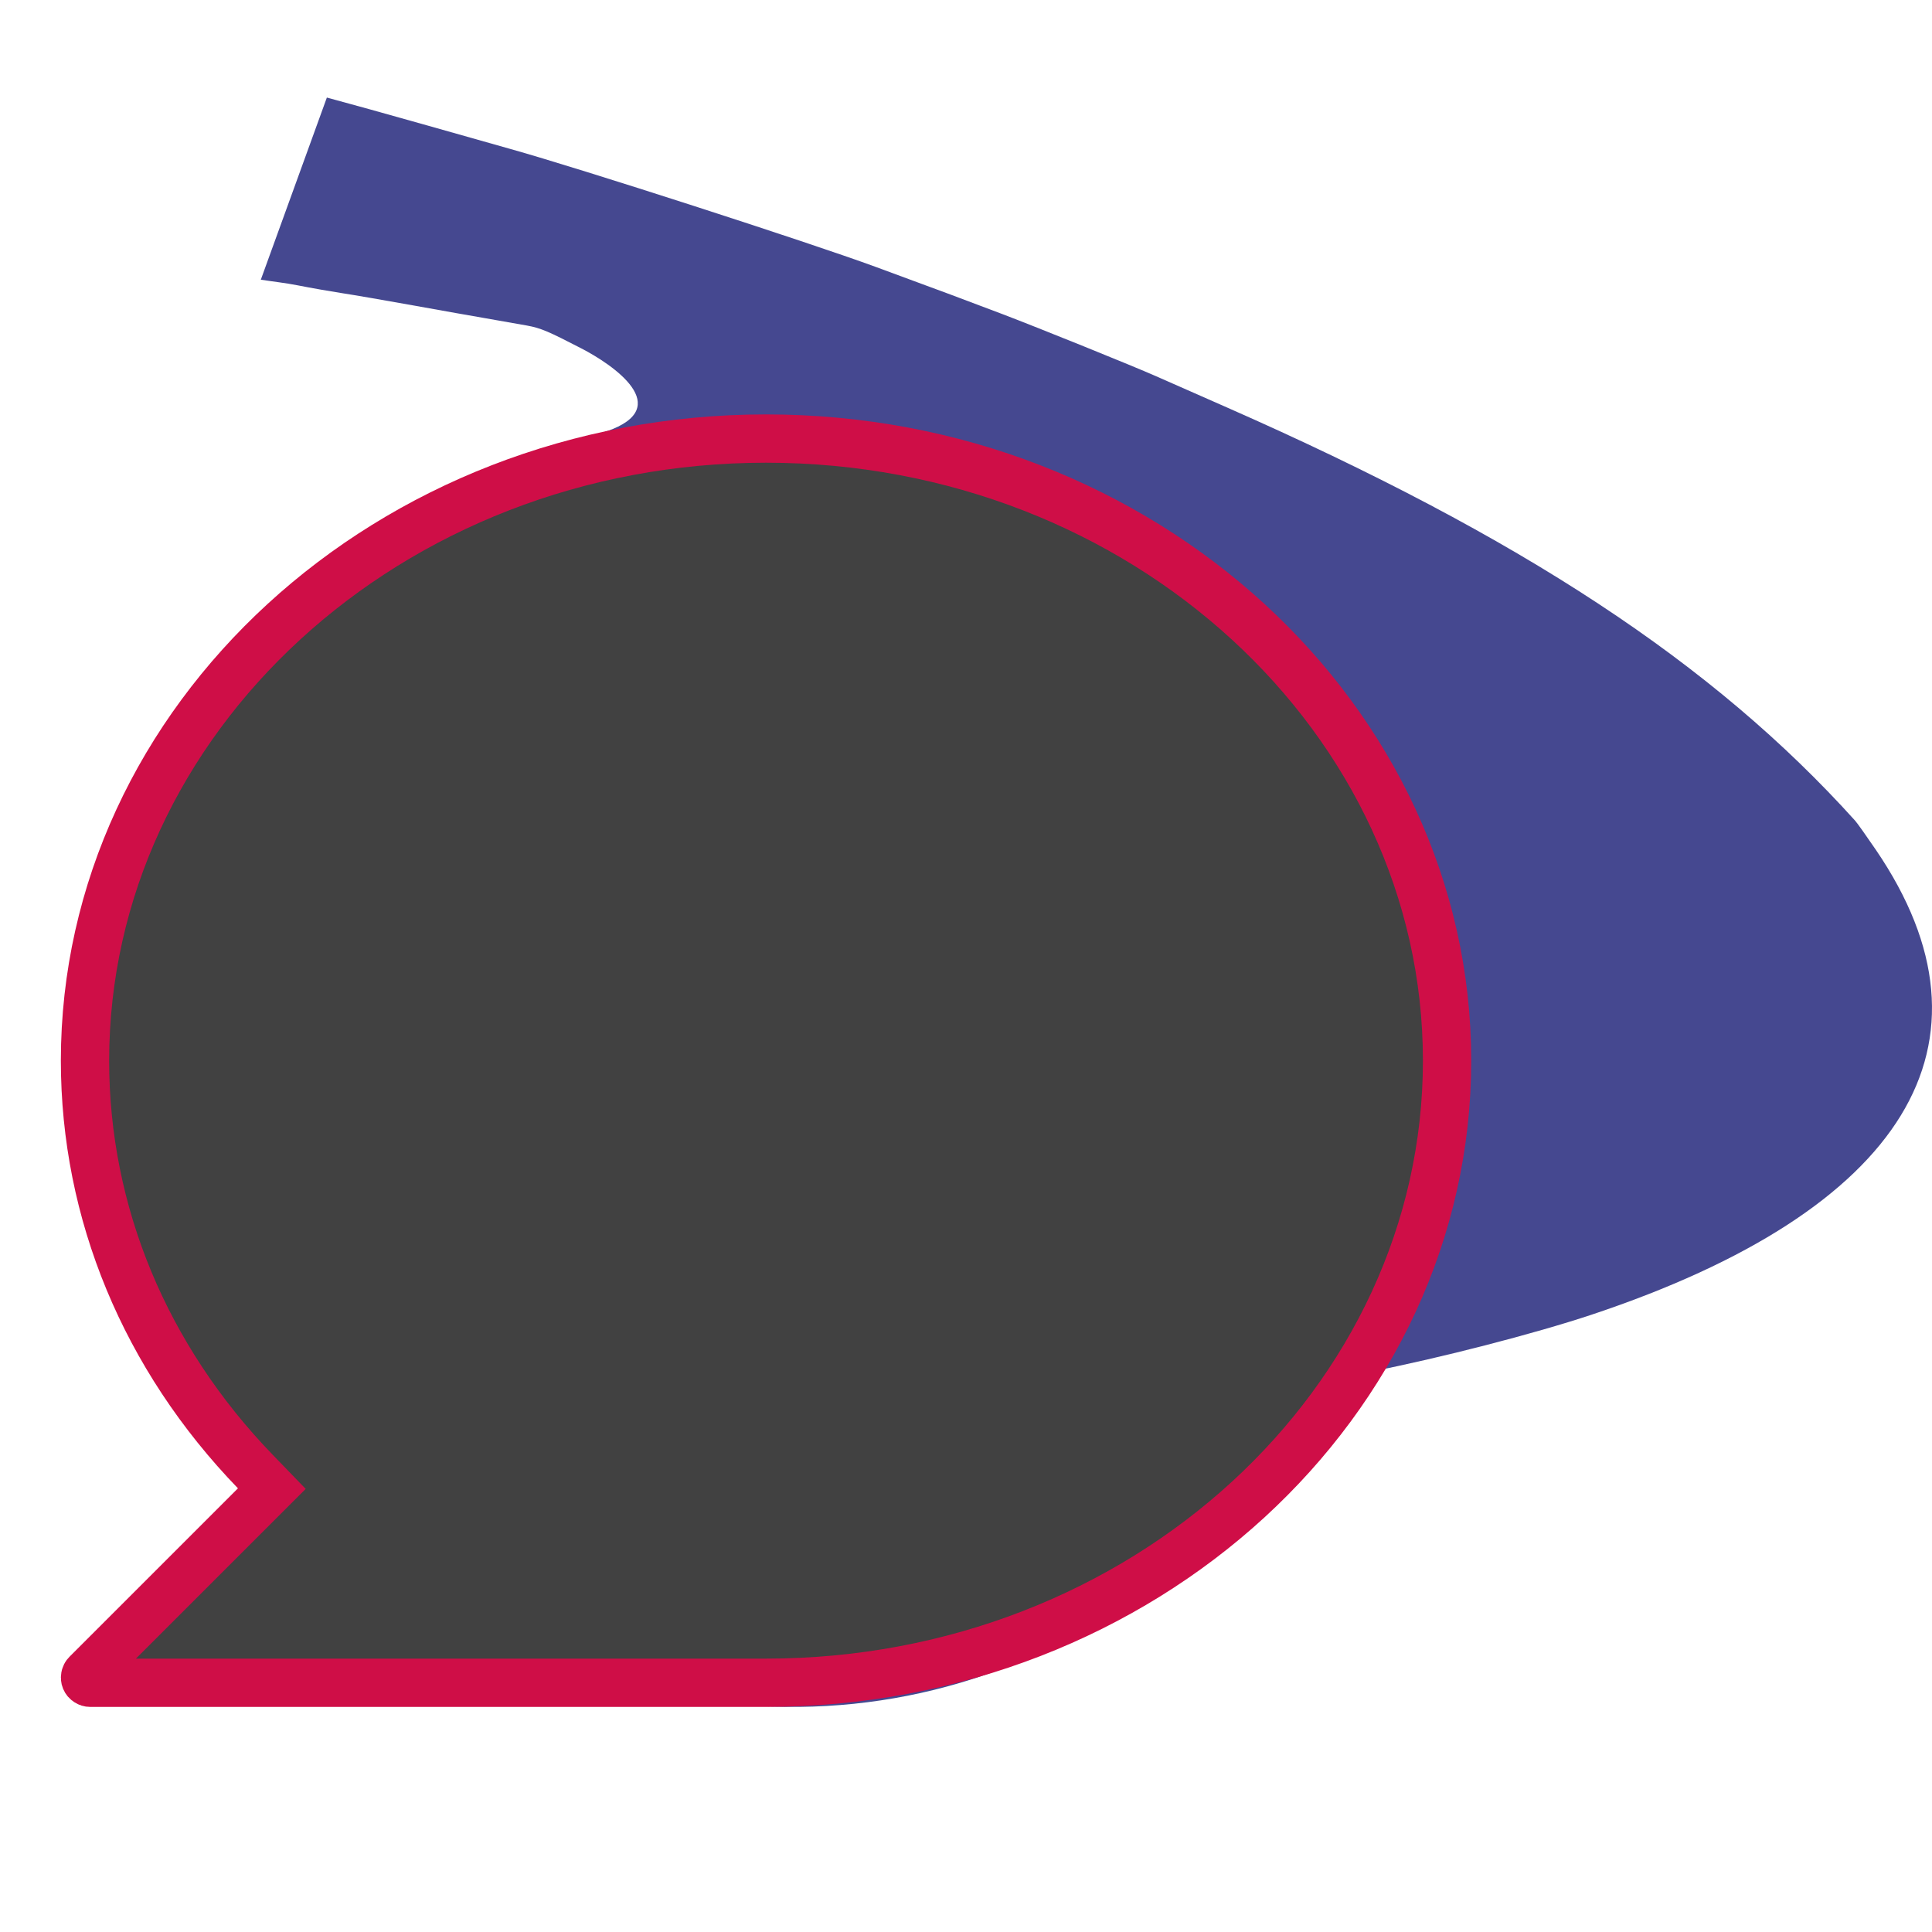 <svg width="2000" height="2000" viewBox="0 0 2000 2000" fill="none" xmlns="http://www.w3.org/2000/svg">
<path d="M308.108 295.375C294.1 292.643 284.888 291.863 270 289.532L338.361 101C355.007 105.395 402.307 118.54 443.473 130.195C484.638 141.87 522.631 152.608 527.887 154.079C600.395 174.332 837.45 250.875 906.919 276.44C974.573 301.336 1000.62 311.043 1037.52 325.086C1075.82 339.665 1172.43 378.719 1196.62 389.4C1203.72 392.534 1236.76 407.093 1270.03 421.748C1575.22 556.147 1773.42 686.513 1920.38 849.515C1922.47 851.808 1932.16 865.45 1941.96 879.837C2078.2 1079.87 1972.41 1252.75 1647.48 1361.01C1588.73 1380.57 1490.69 1405.87 1418.98 1419.93L1373.65 1428.84L1352.09 1463.69C1178.07 1745.17 840.928 1844.78 542.507 1702.85C496.831 1681.13 488.002 1673.08 526.683 1688.44C539.602 1693.58 566.663 1702.12 586.807 1707.45C1066.33 1834.25 1479.97 1397.58 1325.84 927.28C1209.1 571.05 790.341 379.77 459.966 531.785C447.142 537.689 436.191 542.504 435.618 542.504C432.599 542.504 378.418 574.394 360.664 586.622C478.714 485.241 556.5 471.252 628 446.5C699.5 421.748 634.5 377.5 601.5 360.5C568.5 343.5 560.299 339.665 545.412 336.99C530.505 334.296 510.438 330.78 500.806 329.137C491.174 327.513 458.934 321.781 429.139 316.412C399.364 311.043 365.671 305.234 354.3 303.515C342.91 301.776 322.117 298.126 308.108 295.375Z" fill="#454890"/>
<path d="M264.007 1558.39L281.393 1541.01L264.305 1523.34C150.134 1405.24 88 1255.31 88 1098C88 744.927 402.164 454 793 454C1183.84 454 1498 744.927 1498 1098C1498 1451.07 1183.84 1742 793 1742H93.417C91.222 1742 89.239 1740.66 88.418 1738.67C87.587 1736.67 88.067 1734.29 89.587 1732.77L264.007 1558.39Z" fill="#414141" stroke="#CF0E47" stroke-width="50"/>
</svg>
